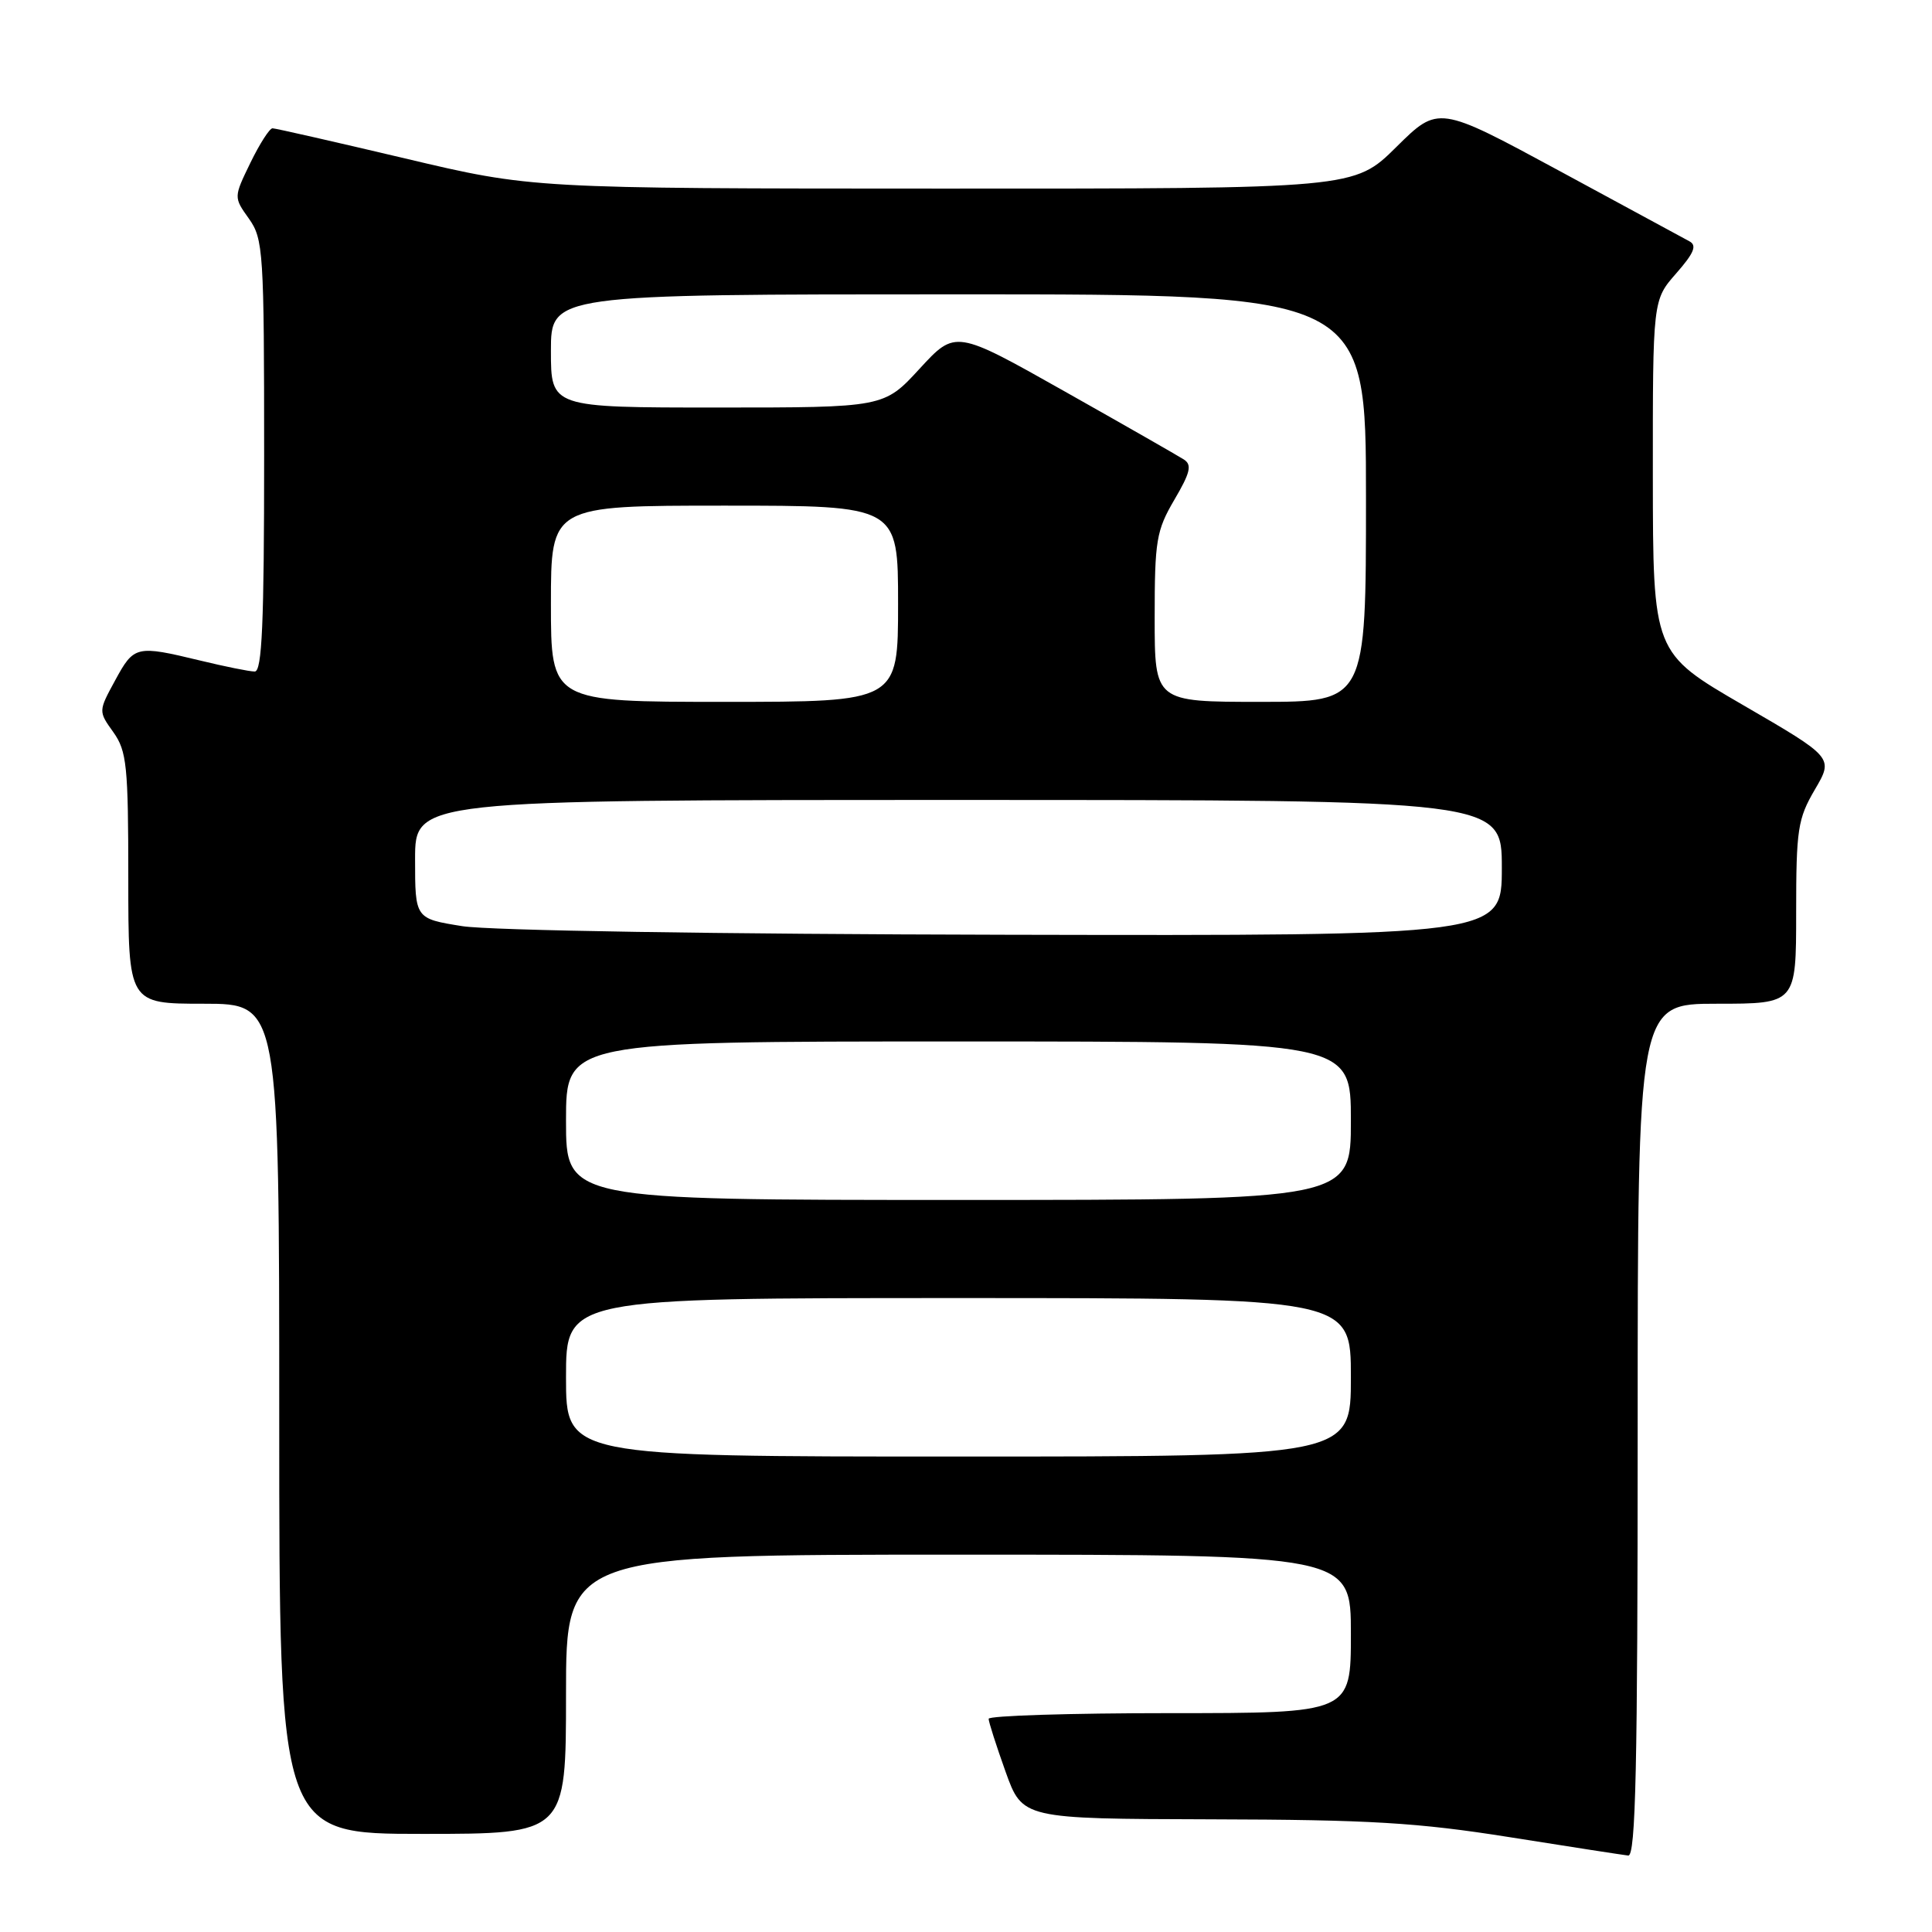 <?xml version="1.0" encoding="UTF-8" standalone="no"?>
<!DOCTYPE svg PUBLIC "-//W3C//DTD SVG 1.1//EN" "http://www.w3.org/Graphics/SVG/1.1/DTD/svg11.dtd" >
<svg xmlns="http://www.w3.org/2000/svg" xmlns:xlink="http://www.w3.org/1999/xlink" version="1.1" viewBox="0 0 256 256">
 <g >
 <path fill="currentColor"
d=" M 217.00 189.50 C 217.00 133.00 217.00 133.00 227.50 133.00 C 238.00 133.00 238.00 133.00 238.00 120.93 C 238.00 109.88 238.21 108.50 240.48 104.62 C 242.96 100.39 242.96 100.39 230.99 93.44 C 219.03 86.50 219.03 86.50 219.01 63.13 C 219.00 39.76 219.00 39.76 222.10 36.23 C 224.47 33.53 224.89 32.52 223.85 31.97 C 223.11 31.57 215.32 27.36 206.55 22.60 C 190.59 13.97 190.59 13.97 185.02 19.48 C 179.44 25.00 179.44 25.00 124.97 24.99 C 70.50 24.98 70.50 24.98 53.66 20.99 C 44.39 18.80 36.49 17.00 36.11 17.00 C 35.72 17.00 34.40 19.06 33.18 21.57 C 30.96 26.14 30.96 26.14 32.98 28.97 C 34.89 31.66 35.00 33.32 35.00 60.40 C 35.00 82.62 34.72 89.00 33.75 88.98 C 33.06 88.98 29.80 88.32 26.50 87.52 C 18.05 85.48 17.76 85.55 15.27 90.13 C 13.03 94.24 13.03 94.24 15.02 97.02 C 16.80 99.53 17.00 101.46 17.00 116.40 C 17.00 133.00 17.00 133.00 27.00 133.00 C 37.00 133.00 37.00 133.00 37.00 188.00 C 37.00 243.00 37.00 243.00 56.00 243.00 C 75.00 243.00 75.00 243.00 75.00 224.50 C 75.00 206.00 75.00 206.00 127.00 206.00 C 179.00 206.00 179.00 206.00 179.00 216.50 C 179.00 227.00 179.00 227.00 155.00 227.00 C 141.80 227.00 131.00 227.34 131.00 227.75 C 131.00 228.16 132.01 231.31 133.24 234.75 C 135.48 241.00 135.48 241.00 160.49 241.07 C 181.50 241.12 187.82 241.50 200.00 243.43 C 207.97 244.70 215.06 245.79 215.75 245.87 C 216.74 245.97 217.00 234.10 217.00 189.50 Z  M 75.00 182.50 C 75.00 172.00 75.00 172.00 127.00 172.00 C 179.00 172.00 179.00 172.00 179.00 182.50 C 179.00 193.00 179.00 193.00 127.00 193.00 C 75.00 193.00 75.00 193.00 75.00 182.50 Z  M 75.00 148.50 C 75.00 138.00 75.00 138.00 127.00 138.00 C 179.00 138.00 179.00 138.00 179.00 148.50 C 179.00 159.00 179.00 159.00 127.00 159.00 C 75.00 159.00 75.00 159.00 75.00 148.50 Z  M 61.25 122.72 C 55.00 121.72 55.00 121.72 55.00 113.86 C 55.00 106.00 55.00 106.00 127.00 106.00 C 199.00 106.00 199.00 106.00 199.00 115.00 C 199.00 124.00 199.00 124.00 133.25 123.86 C 94.98 123.78 64.89 123.30 61.25 122.72 Z  M 73.00 80.00 C 73.00 67.00 73.00 67.00 96.00 67.00 C 119.00 67.00 119.00 67.00 119.00 80.00 C 119.00 93.00 119.00 93.00 96.00 93.00 C 73.00 93.00 73.00 93.00 73.00 80.00 Z  M 153.00 81.84 C 153.00 71.61 153.22 70.30 155.61 66.22 C 157.73 62.61 157.97 61.59 156.86 60.88 C 156.11 60.40 149.00 56.33 141.05 51.85 C 126.60 43.70 126.60 43.70 121.86 48.85 C 117.13 54.00 117.13 54.00 95.06 54.00 C 73.00 54.00 73.00 54.00 73.00 46.50 C 73.00 39.00 73.00 39.00 127.00 39.00 C 181.00 39.00 181.00 39.00 181.00 66.00 C 181.00 93.00 181.00 93.00 167.00 93.00 C 153.00 93.00 153.00 93.00 153.00 81.84 Z "/>
</g>
</svg>